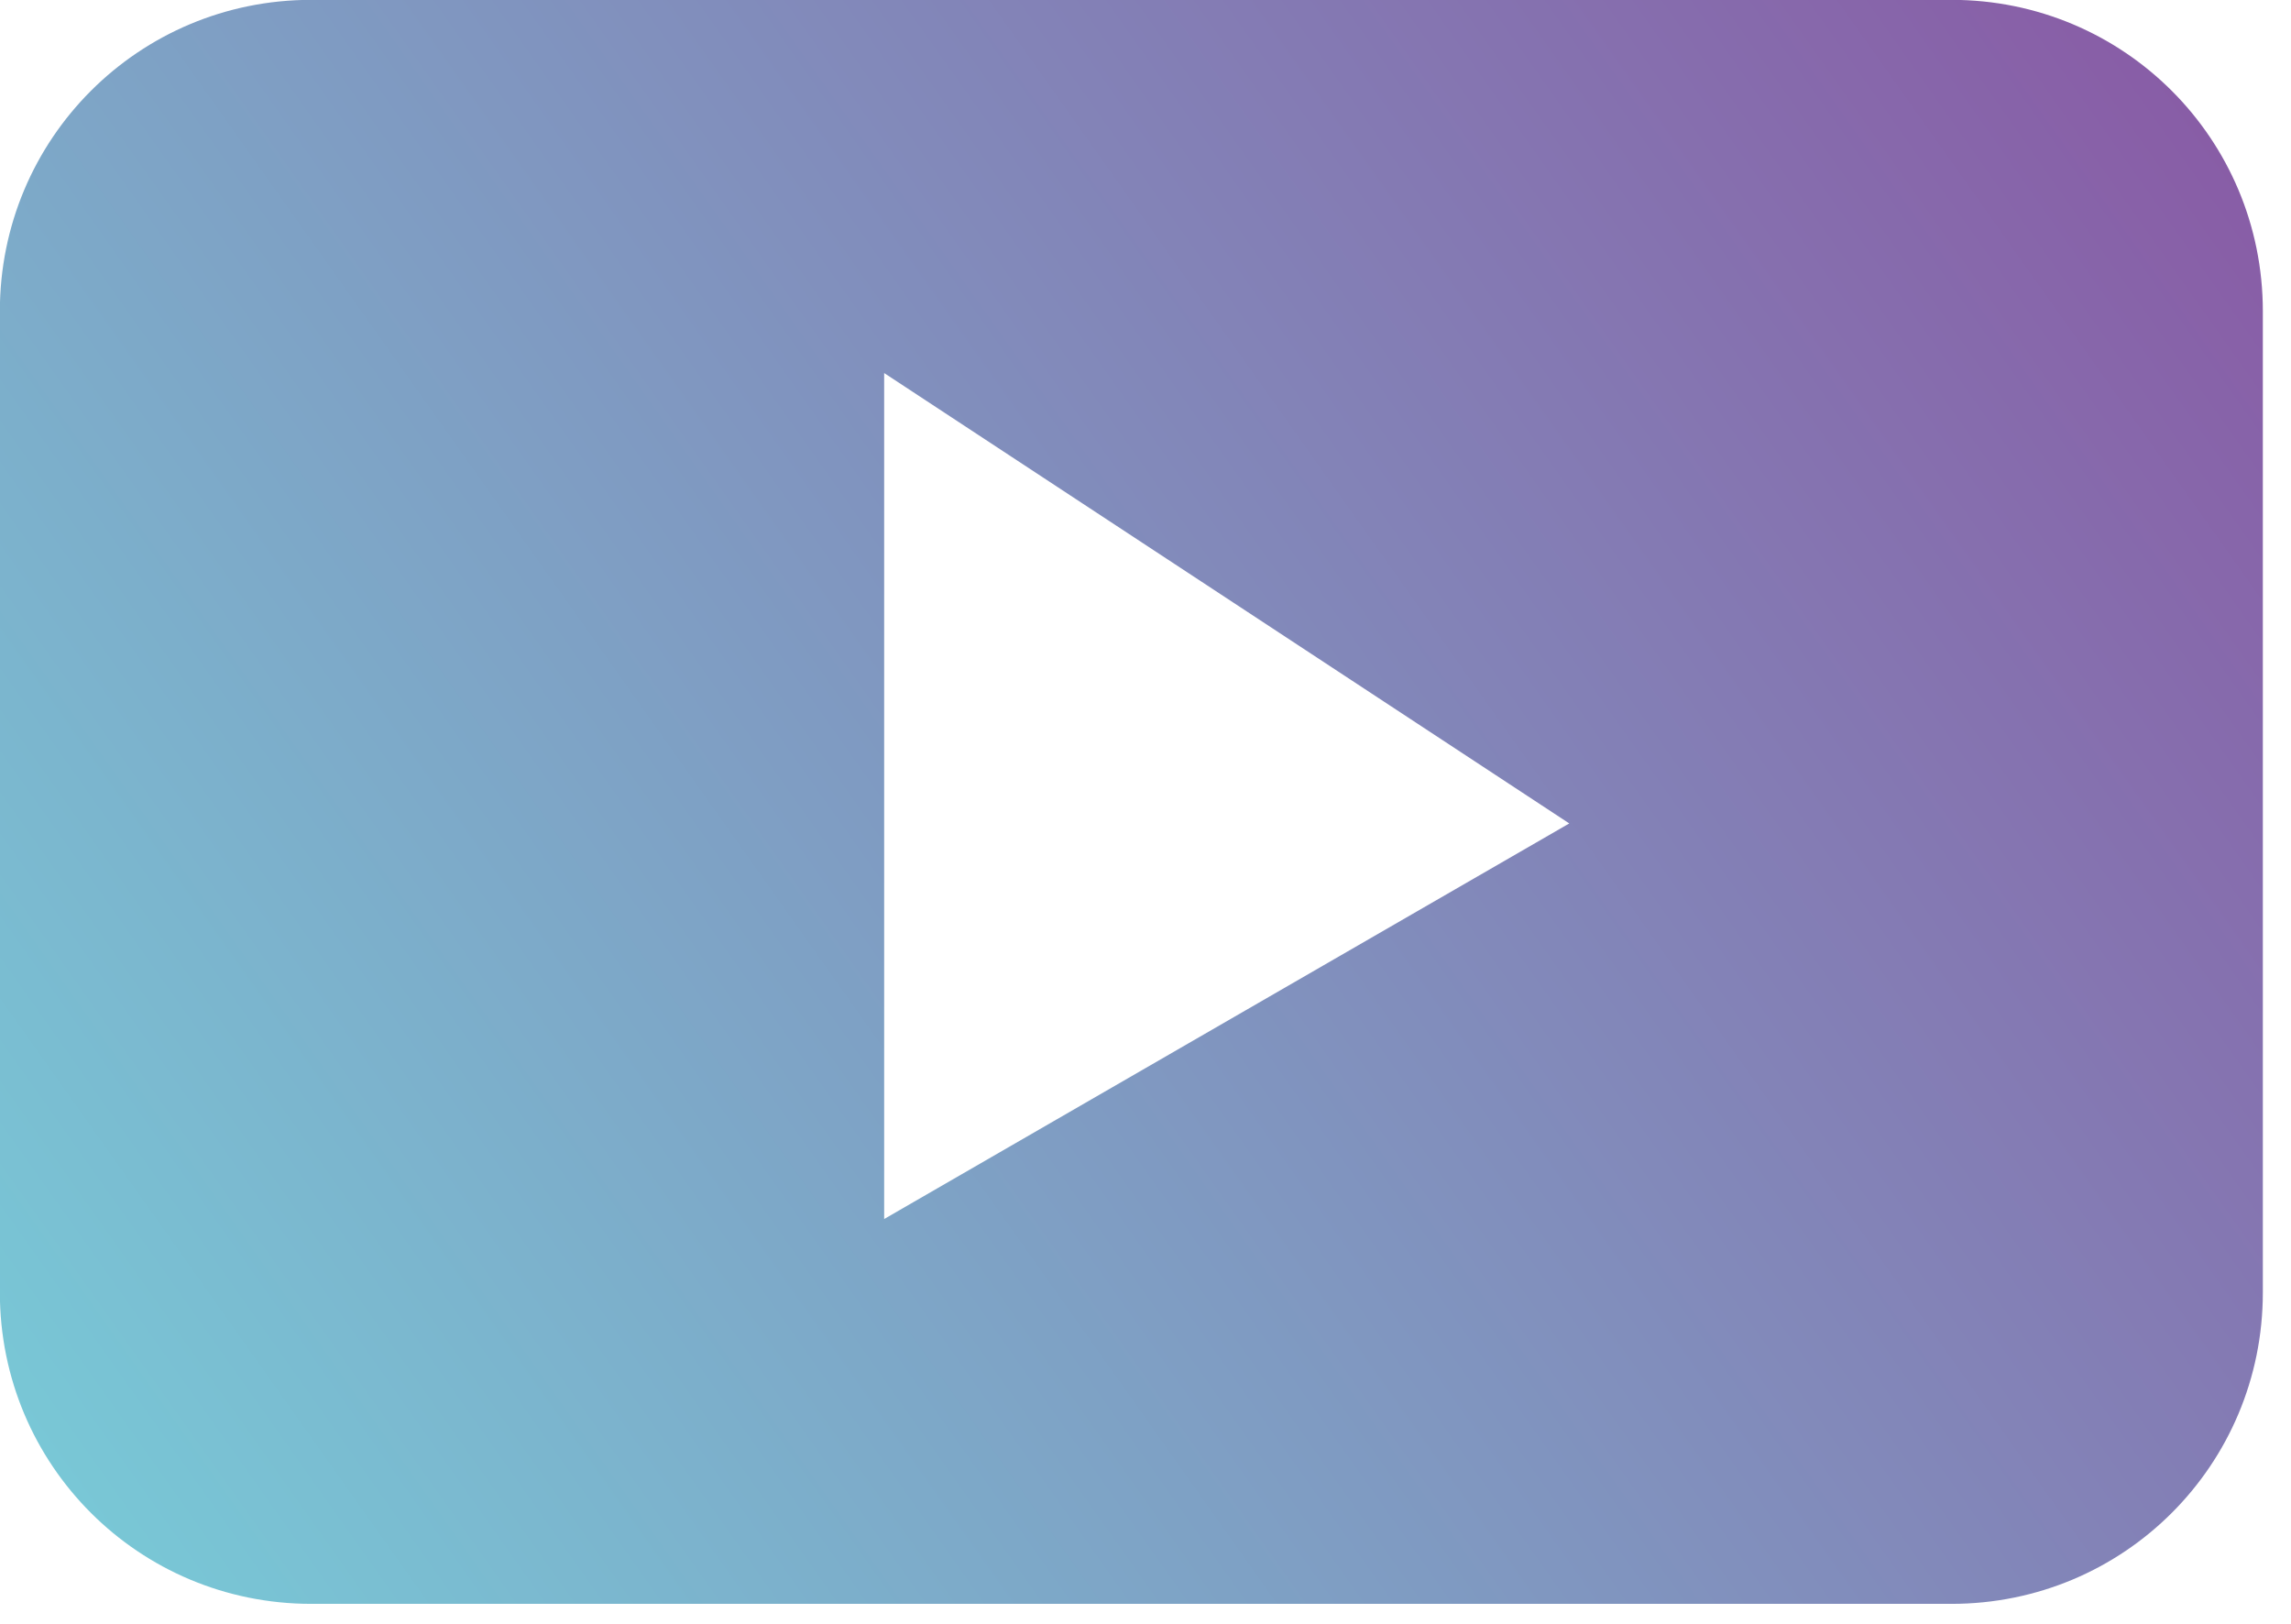<?xml version="1.0" encoding="UTF-8" standalone="no"?>
<svg
   version="1.1"
   id="svg4226"
   viewBox="0 0 1659.26 1175.988"
   height="331.89mm"
   width="468.28mm"
   sodipodi:docname="youtube-icon-brand-color.svg"
   inkscape:version="1.2.2 (b0a8486541, 2022-12-01)"
   xmlns:inkscape="http://www.inkscape.org/namespaces/inkscape"
   xmlns:sodipodi="http://sodipodi.sourceforge.net/DTD/sodipodi-0.dtd"
   xmlns:xlink="http://www.w3.org/1999/xlink"
   xmlns="http://www.w3.org/2000/svg"
   xmlns:svg="http://www.w3.org/2000/svg"
   xmlns:rdf="http://www.w3.org/1999/02/22-rdf-syntax-ns#"
   xmlns:cc="http://creativecommons.org/ns#"
   xmlns:dc="http://purl.org/dc/elements/1.1/">
  <sodipodi:namedview
     id="namedview3584"
     pagecolor="#ffffff"
     bordercolor="#000000"
     borderopacity="0.25"
     inkscape:showpageshadow="2"
     inkscape:pageopacity="0.0"
     inkscape:pagecheckerboard="0"
     inkscape:deskcolor="#d1d1d1"
     inkscape:document-units="mm"
     showgrid="false"
     inkscape:zoom="0.22481432"
     inkscape:cx="-1216.5595"
     inkscape:cy="747.28335"
     inkscape:window-width="1920"
     inkscape:window-height="1012"
     inkscape:window-x="0"
     inkscape:window-y="0"
     inkscape:window-maximized="1"
     inkscape:current-layer="svg4226" />
  <defs
     id="defs4228">
    <linearGradient
       inkscape:collect="always"
       id="linearGradient356">
      <stop
         style="stop-color:#78ccd8;stop-opacity:1;"
         offset="0"
         id="stop352" />
      <stop
         style="stop-color:#8958a4;stop-opacity:1;"
         offset="1"
         id="stop354" />
    </linearGradient>
    <linearGradient
       inkscape:collect="always"
       xlink:href="#linearGradient356"
       id="linearGradient358"
       x1="-484.592"
       y1="1100.893"
       x2="1171.225"
       y2="-72.284"
       gradientUnits="userSpaceOnUse" />
  </defs>
  <g
     transform="translate(486.773,72.775)"
     id="layer1"
     style="fill:url(#linearGradient358);fill-opacity:1">
    <g
       transform="matrix(0.035,0,0,0.035,-495.631,-81.633)"
       id="g4268"
       style="clip-rule:evenodd;fill-rule:evenodd;image-rendering:optimizeQuality;shape-rendering:geometricPrecision;text-rendering:geometricPrecision;fill:url(#linearGradient358);fill-opacity:1">
      <g
         id="Capa_x0020_1"
         style="fill:url(#linearGradient358);fill-opacity:1"
         inkscape:label="Capa 1">
        <path
           id="rect4258"
           transform="matrix(28.222,0,0,28.222,13987.808,2303.865)"
           d="m -258.441,-72.775 c -126.495,0 -228.332,101.837 -228.332,228.332 l 0,719.326 c 0,126.495 101.837,228.33 228.332,228.33 l 1202.598,0 c 126.495,0 228.33,-101.835 228.33,-228.33 l 0,-719.326 c 0,-126.495 -101.835,-228.332 -228.33,-228.332 l -1202.598,0 z m 420.059,273.615 502.334,330.201 -502.334,290.02 0,-620.221 z"
           style="fill:url(#linearGradient358);fill-opacity:1" />
      </g>
    </g>
  </g>
</svg>
